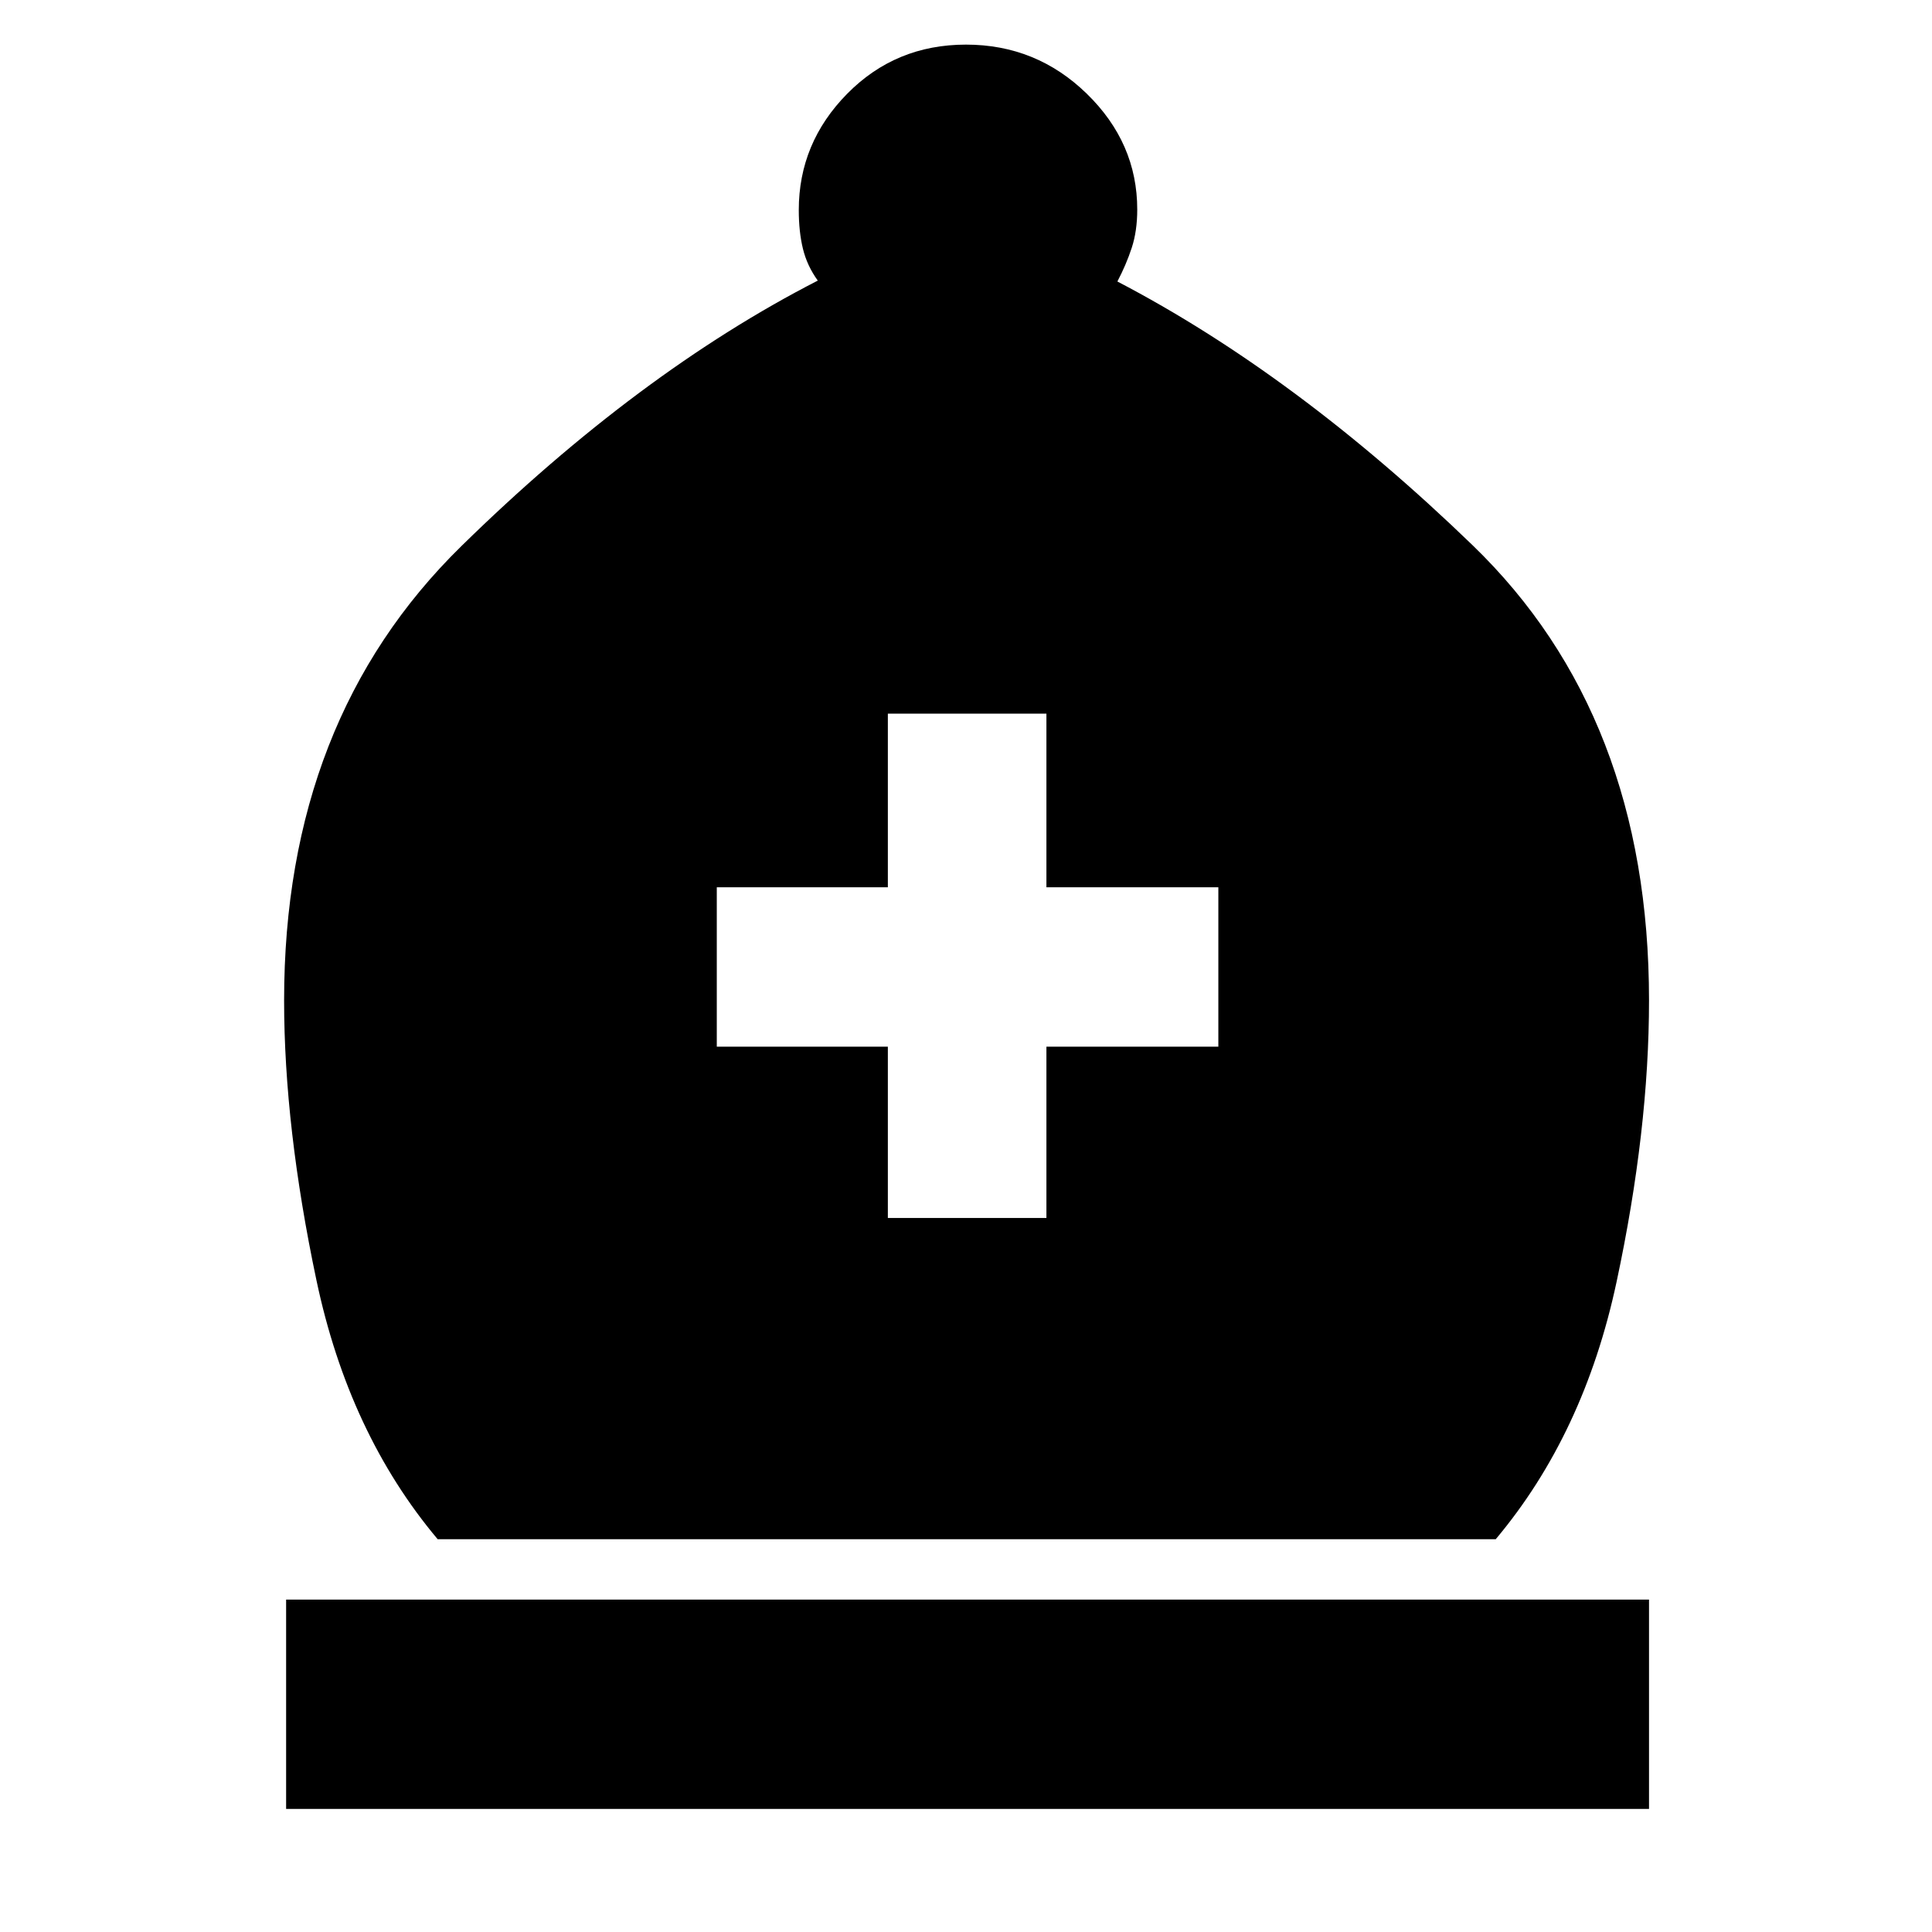 <svg xmlns="http://www.w3.org/2000/svg" height="48" viewBox="0 -960 960 960" width="48"><path d="M217.48-195.17q-44.18-52.57-60.24-128.68-16.07-76.11-16.07-139.06 0-139.44 88.07-225.72 88.06-86.28 177.11-131.94-5.32-7.37-7.38-15.83-2.06-8.47-2.06-19.23 0-33.37 24.05-57.78 24.05-24.42 59.04-24.42 34.99 0 60.04 24.42 25.05 24.41 25.05 57.54 0 10.62-2.72 18.96-2.72 8.34-7.15 16.78 88.91 46.39 176.54 131.09 87.63 84.69 87.63 226.13 0 64.35-16.13 139.89-16.13 75.54-60.04 127.85H217.48Zm-75.31 134v-104h677.22v104H142.17Zm299-293.61h78.79v-85.13h85.43v-79.22h-85.43v-86.26h-78.79v86.26h-85v79.22h85v85.13Z"/></svg>